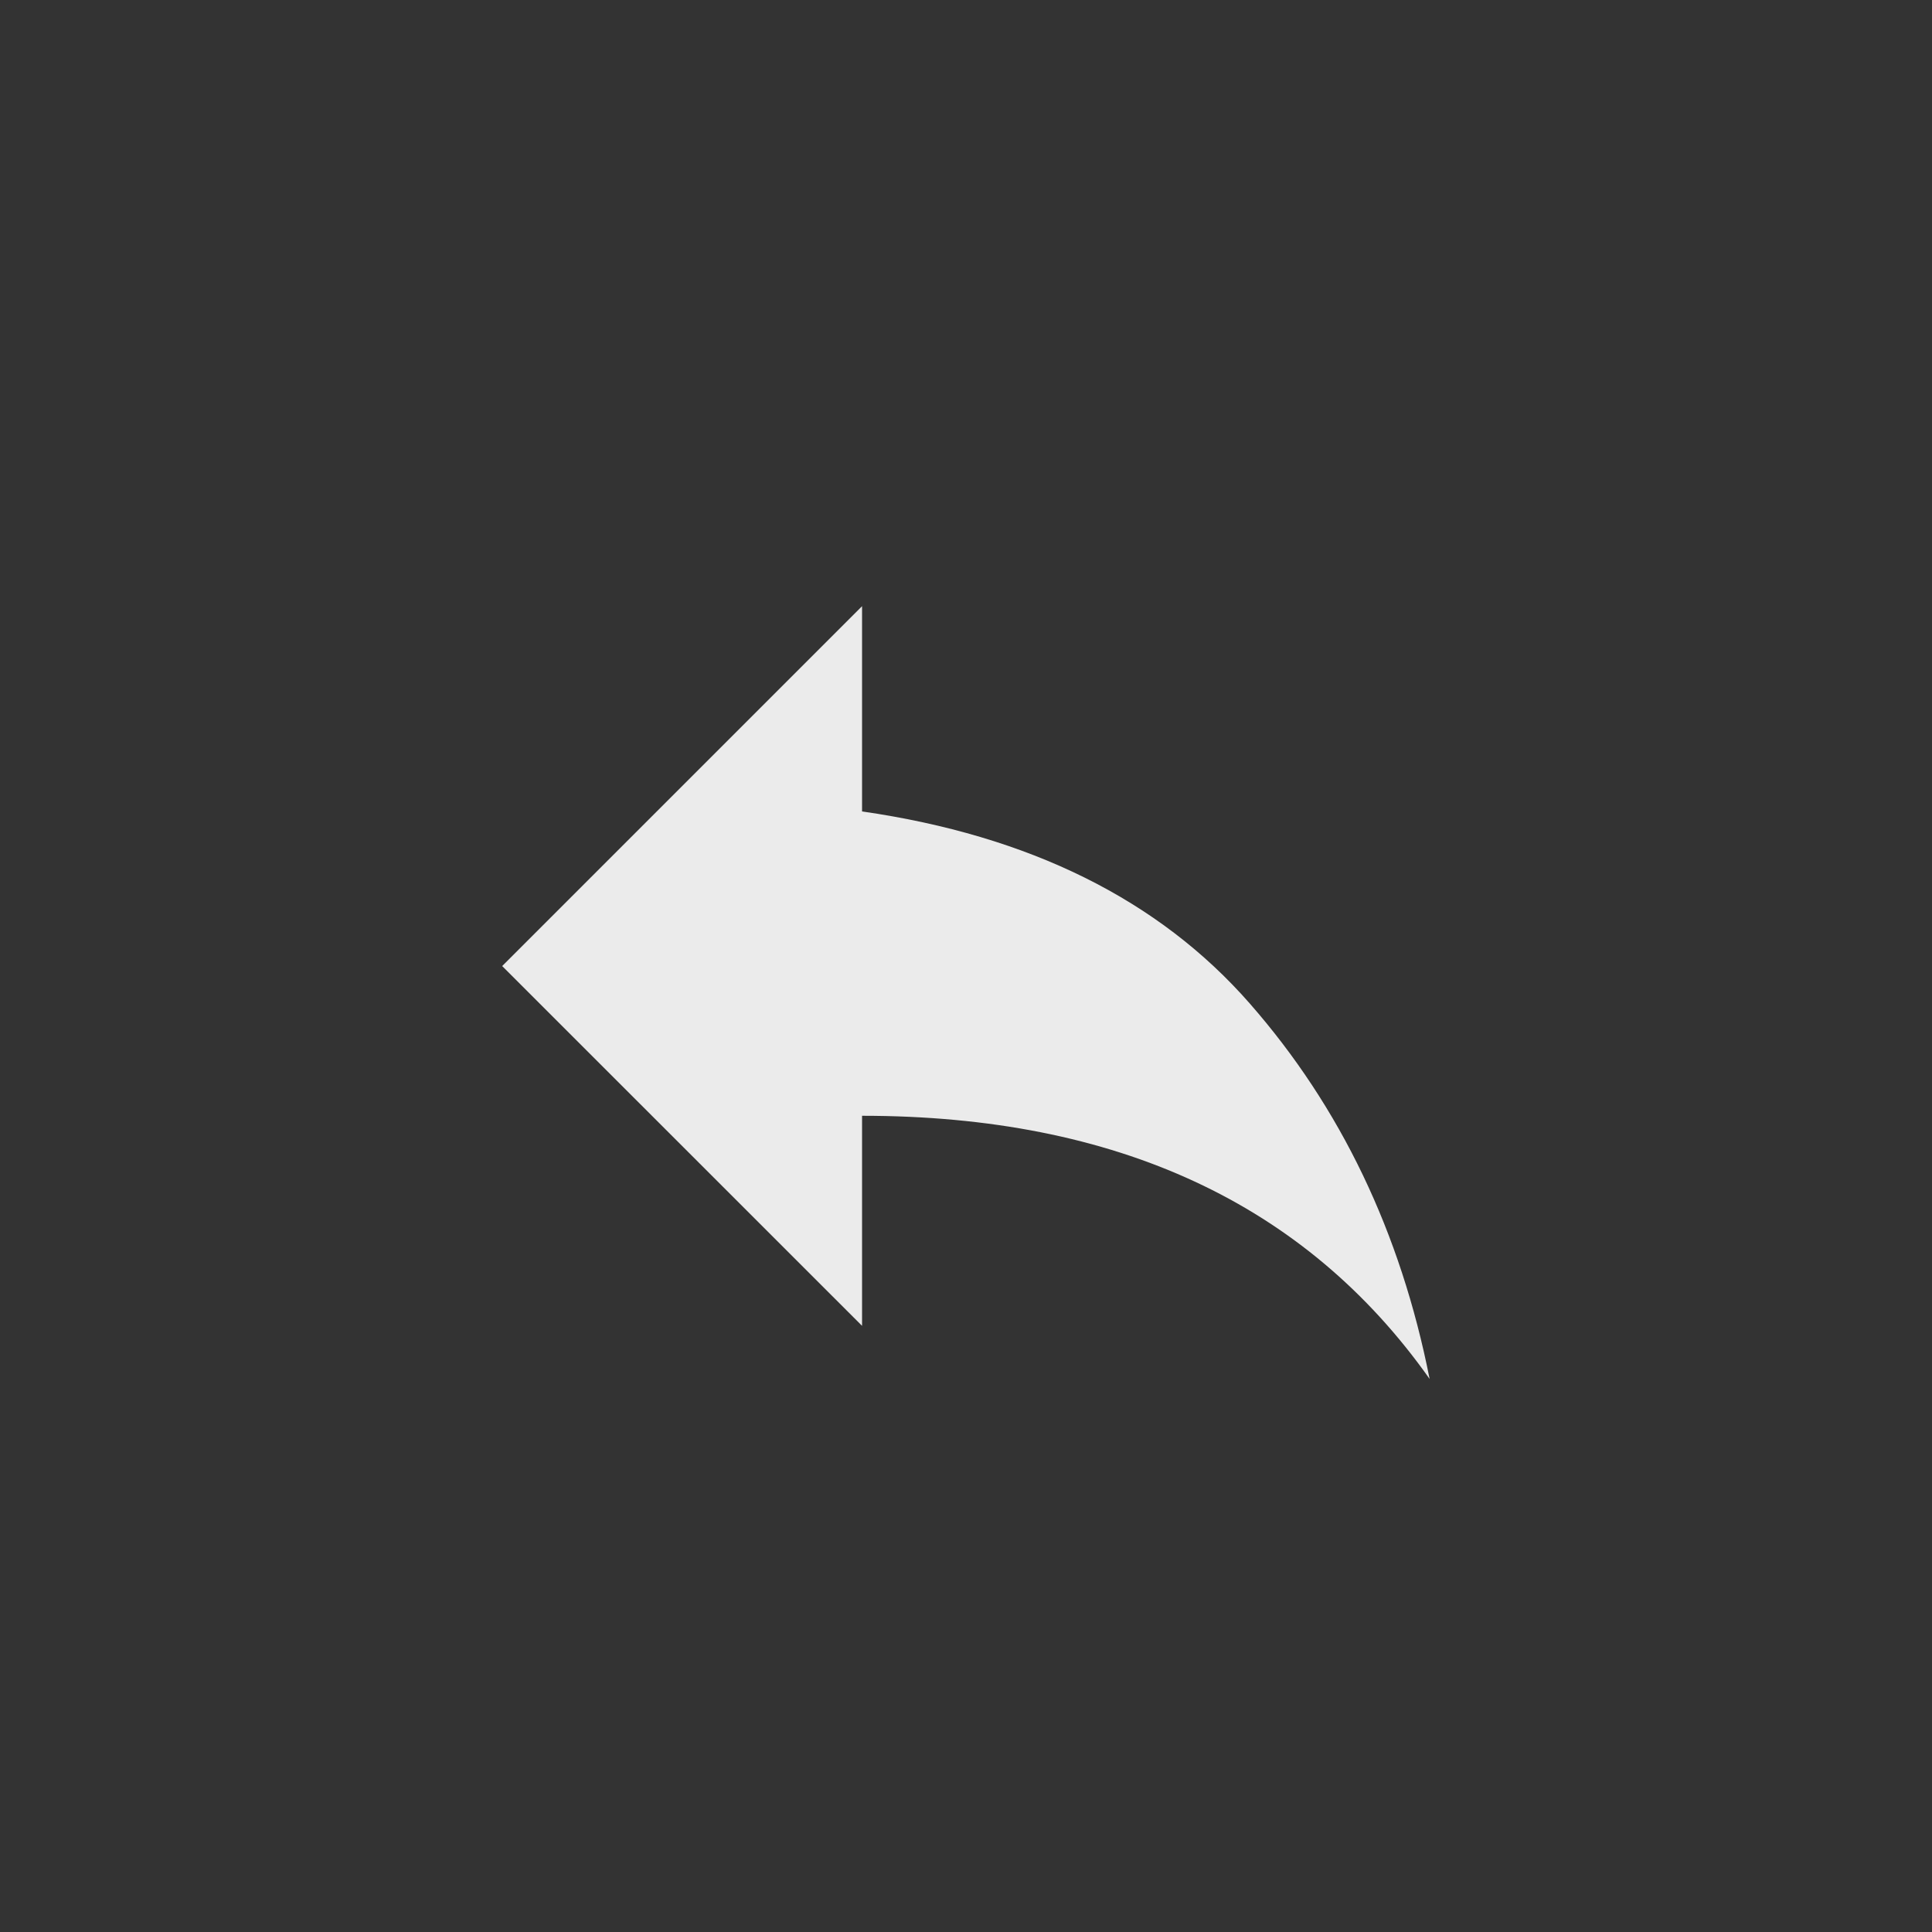 <!-- Generated by IcoMoon.io -->
<svg version="1.1" xmlns="http://www.w3.org/2000/svg" width="40" height="40" viewBox="0 0 40 40">
<rect x="0" y="0" width="40" height="40" fill="#333333" stroke="none"/>
<title>mt-reply</title>
<path fill="#ebebeb" d="M17.849 16.8q5.2 0.751 8.025 3.975t3.725 7.775q-3.851-5.449-11.751-5.449v4.349l-7.451-7.449 7.451-7.451v4.251z"></path>
</svg>
